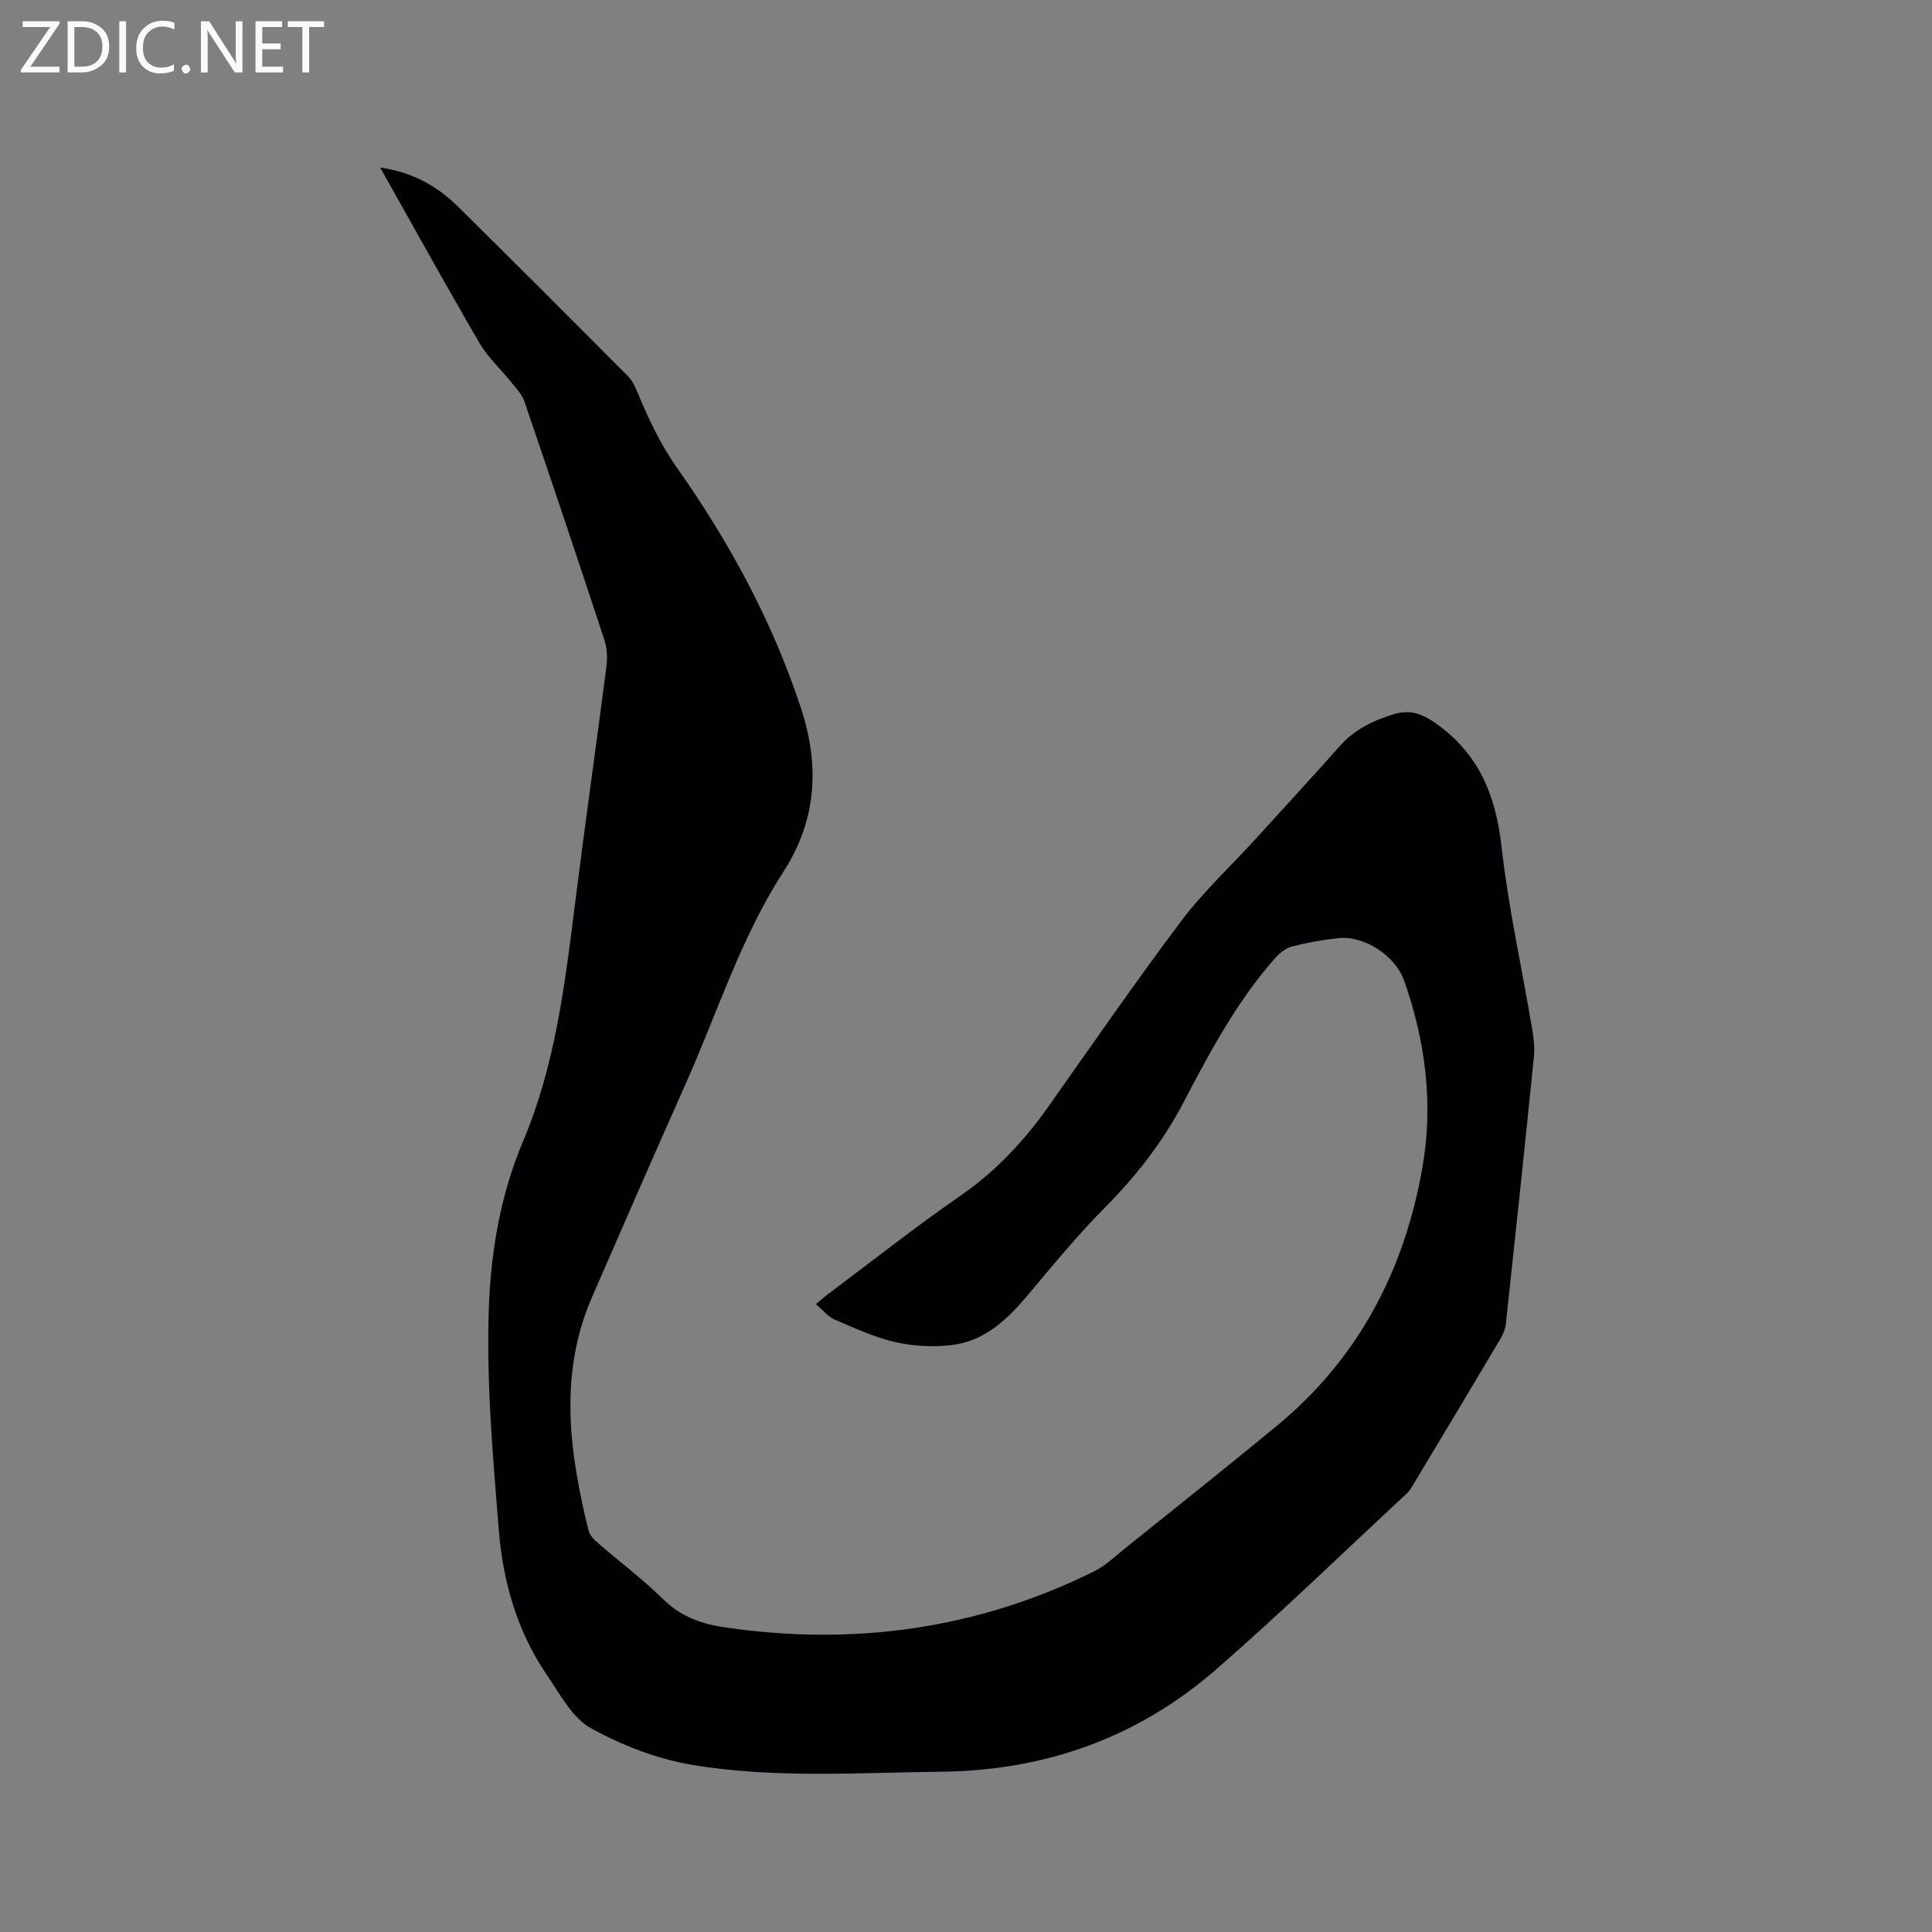 <svg enable-background="new 0 0 400 400" viewBox="0 0 400 400" xmlns="http://www.w3.org/2000/svg"><rect x="0" y="0" width="400" height="400" fill="#808080" stroke="none"/><path d="m78.71 34.69c6.8.97 11.87 3.89 16.18 8.15 11.75 11.63 23.45 23.31 35.11 35.03.86.86 1.44 2.07 1.92 3.22 2.29 5.46 4.71 10.74 8.19 15.68 10.84 15.38 19.78 31.78 25.7 49.78 3.96 12.03 3.29 23.26-3.68 34.05-8.8 13.63-13.62 29.12-20.17 43.8-6.55 14.69-12.99 29.43-19.4 44.18-6.94 15.99-4.67 32.16-.71 48.32.25 1.01 1.22 1.94 2.07 2.67 4.48 3.89 9.27 7.47 13.49 11.63 3.65 3.59 8.03 5.06 12.75 5.74 26.61 3.87 52.15.38 76.34-11.6 2.42-1.2 4.47-3.2 6.61-4.92 10.42-8.36 20.88-16.67 31.19-25.17 16.95-13.97 26.49-32.24 30.21-53.63 2.28-13.1.62-25.97-3.76-38.5-1.81-5.18-8.18-9.46-13.65-8.89-3.25.34-6.51.93-9.67 1.75-1.29.34-2.56 1.41-3.48 2.45-7.93 8.98-13.49 19.46-19.01 29.98-4.21 8.02-9.7 15.08-16.12 21.54-5.66 5.69-10.77 11.93-15.94 18.08-4.33 5.17-9.09 9.73-16.07 10.48-3.79.41-7.82.2-11.53-.66-4.29-1-8.4-2.89-12.47-4.65-1.41-.61-2.49-2.01-3.89-3.2 1.15-.95 1.86-1.58 2.61-2.14 9.08-6.8 17.99-13.84 27.31-20.29 7.29-5.04 13.13-11.26 18.18-18.41 9.12-12.89 18.07-25.9 27.57-38.51 4.57-6.06 10.22-11.3 15.36-16.94 5.85-6.42 11.72-12.82 17.5-19.3 3.01-3.38 6.82-5.23 11.05-6.52 3.42-1.05 5.9-.18 8.91 1.97 8.87 6.34 12.27 14.88 13.46 25.4 1.42 12.59 4.19 25.03 6.31 37.55.33 1.95.59 4 .4 5.95-1.86 18.45-3.82 36.9-5.81 55.34-.12 1.1-.61 2.24-1.19 3.21-5.95 10.02-11.95 20.01-17.95 30-.38.63-.75 1.32-1.28 1.81-13.12 12.19-25.98 24.67-39.47 36.44-16.25 14.17-35.41 21.03-57.1 21.26-17.17.18-34.41 1.41-51.41-1.41-7.28-1.21-14.58-4.04-21.05-7.62-3.85-2.13-6.33-6.98-9.02-10.89-6.21-9.05-9.17-19.4-10.03-30.14-1.22-15.2-2.58-30.5-2.07-45.7.39-11.73 2.39-23.65 7.07-34.71 6.62-15.63 8.65-32.21 10.73-48.82 2.06-16.51 4.42-32.98 6.55-49.48.23-1.81.14-3.84-.42-5.56-5.42-16.49-10.95-32.95-16.56-49.38-.51-1.5-1.77-2.77-2.79-4.05-2.15-2.69-4.78-5.09-6.5-8.02-6.91-11.87-13.57-23.91-20.57-36.35z" fill="#010104"/><g fill="#fbfafa"><path d="m12.4 4.8-6.1 9h6v1.2h-8v-.5l6.1-8.9h-5.7v-1.2h7.6v.4z"/><path d="m14 15v-10.6h3c1.6 0 2.9.5 4 1.4s1.6 2.2 1.6 3.8-.5 3-1.6 3.9-2.4 1.5-4 1.5zm1.4-9.4v8.2h1.6c1.3 0 2.4-.4 3.1-1.1s1.1-1.8 1.1-3.1-.4-2.3-1.2-3-1.8-1-3.1-1z"/><path d="m26.1 4.4v10.6h-1.4v-10.6z"/><path d="m36.1 14.6c-.8.4-1.8.6-2.9.6-1.5 0-2.7-.5-3.6-1.4s-1.4-2.2-1.4-3.8c0-1.7.5-3.1 1.5-4.1s2.3-1.6 3.9-1.6c1 0 1.8.1 2.5.4v1.4c-.8-.4-1.6-.6-2.5-.6-1.2 0-2.1.4-2.9 1.2s-1.1 1.8-1.1 3.2c0 1.3.3 2.3 1 3s1.6 1.1 2.7 1.1c1 0 2-.2 2.7-.7v1.3z"/><path d="m37.6 14.3c0-.2.1-.5.3-.6s.4-.3.6-.3c.3 0 .5.1.6.3s.3.4.3.6-.1.4-.3.6-.4.3-.6.3c-.3 0-.5-.1-.6-.3s-.3-.4-.3-.6z"/><path d="m50.2 15h-1.6l-5.3-8.2c-.2-.2-.3-.5-.4-.7 0 .2.1.7.1 1.5v7.4h-1.4v-10.6h1.7l5.2 8.1c.2.4.4.6.4.7 0-.3-.1-.8-.1-1.5v-7.3h1.4z"/><path d="m58.6 15h-5.7v-10.6h5.5v1.2h-4.1v3.4h3.8v1.2h-3.8v3.6h4.3z"/><path d="m67.1 5.6h-3.1v9.4h-1.4v-9.4h-3v-1.2h7.5z"/></g></svg>
